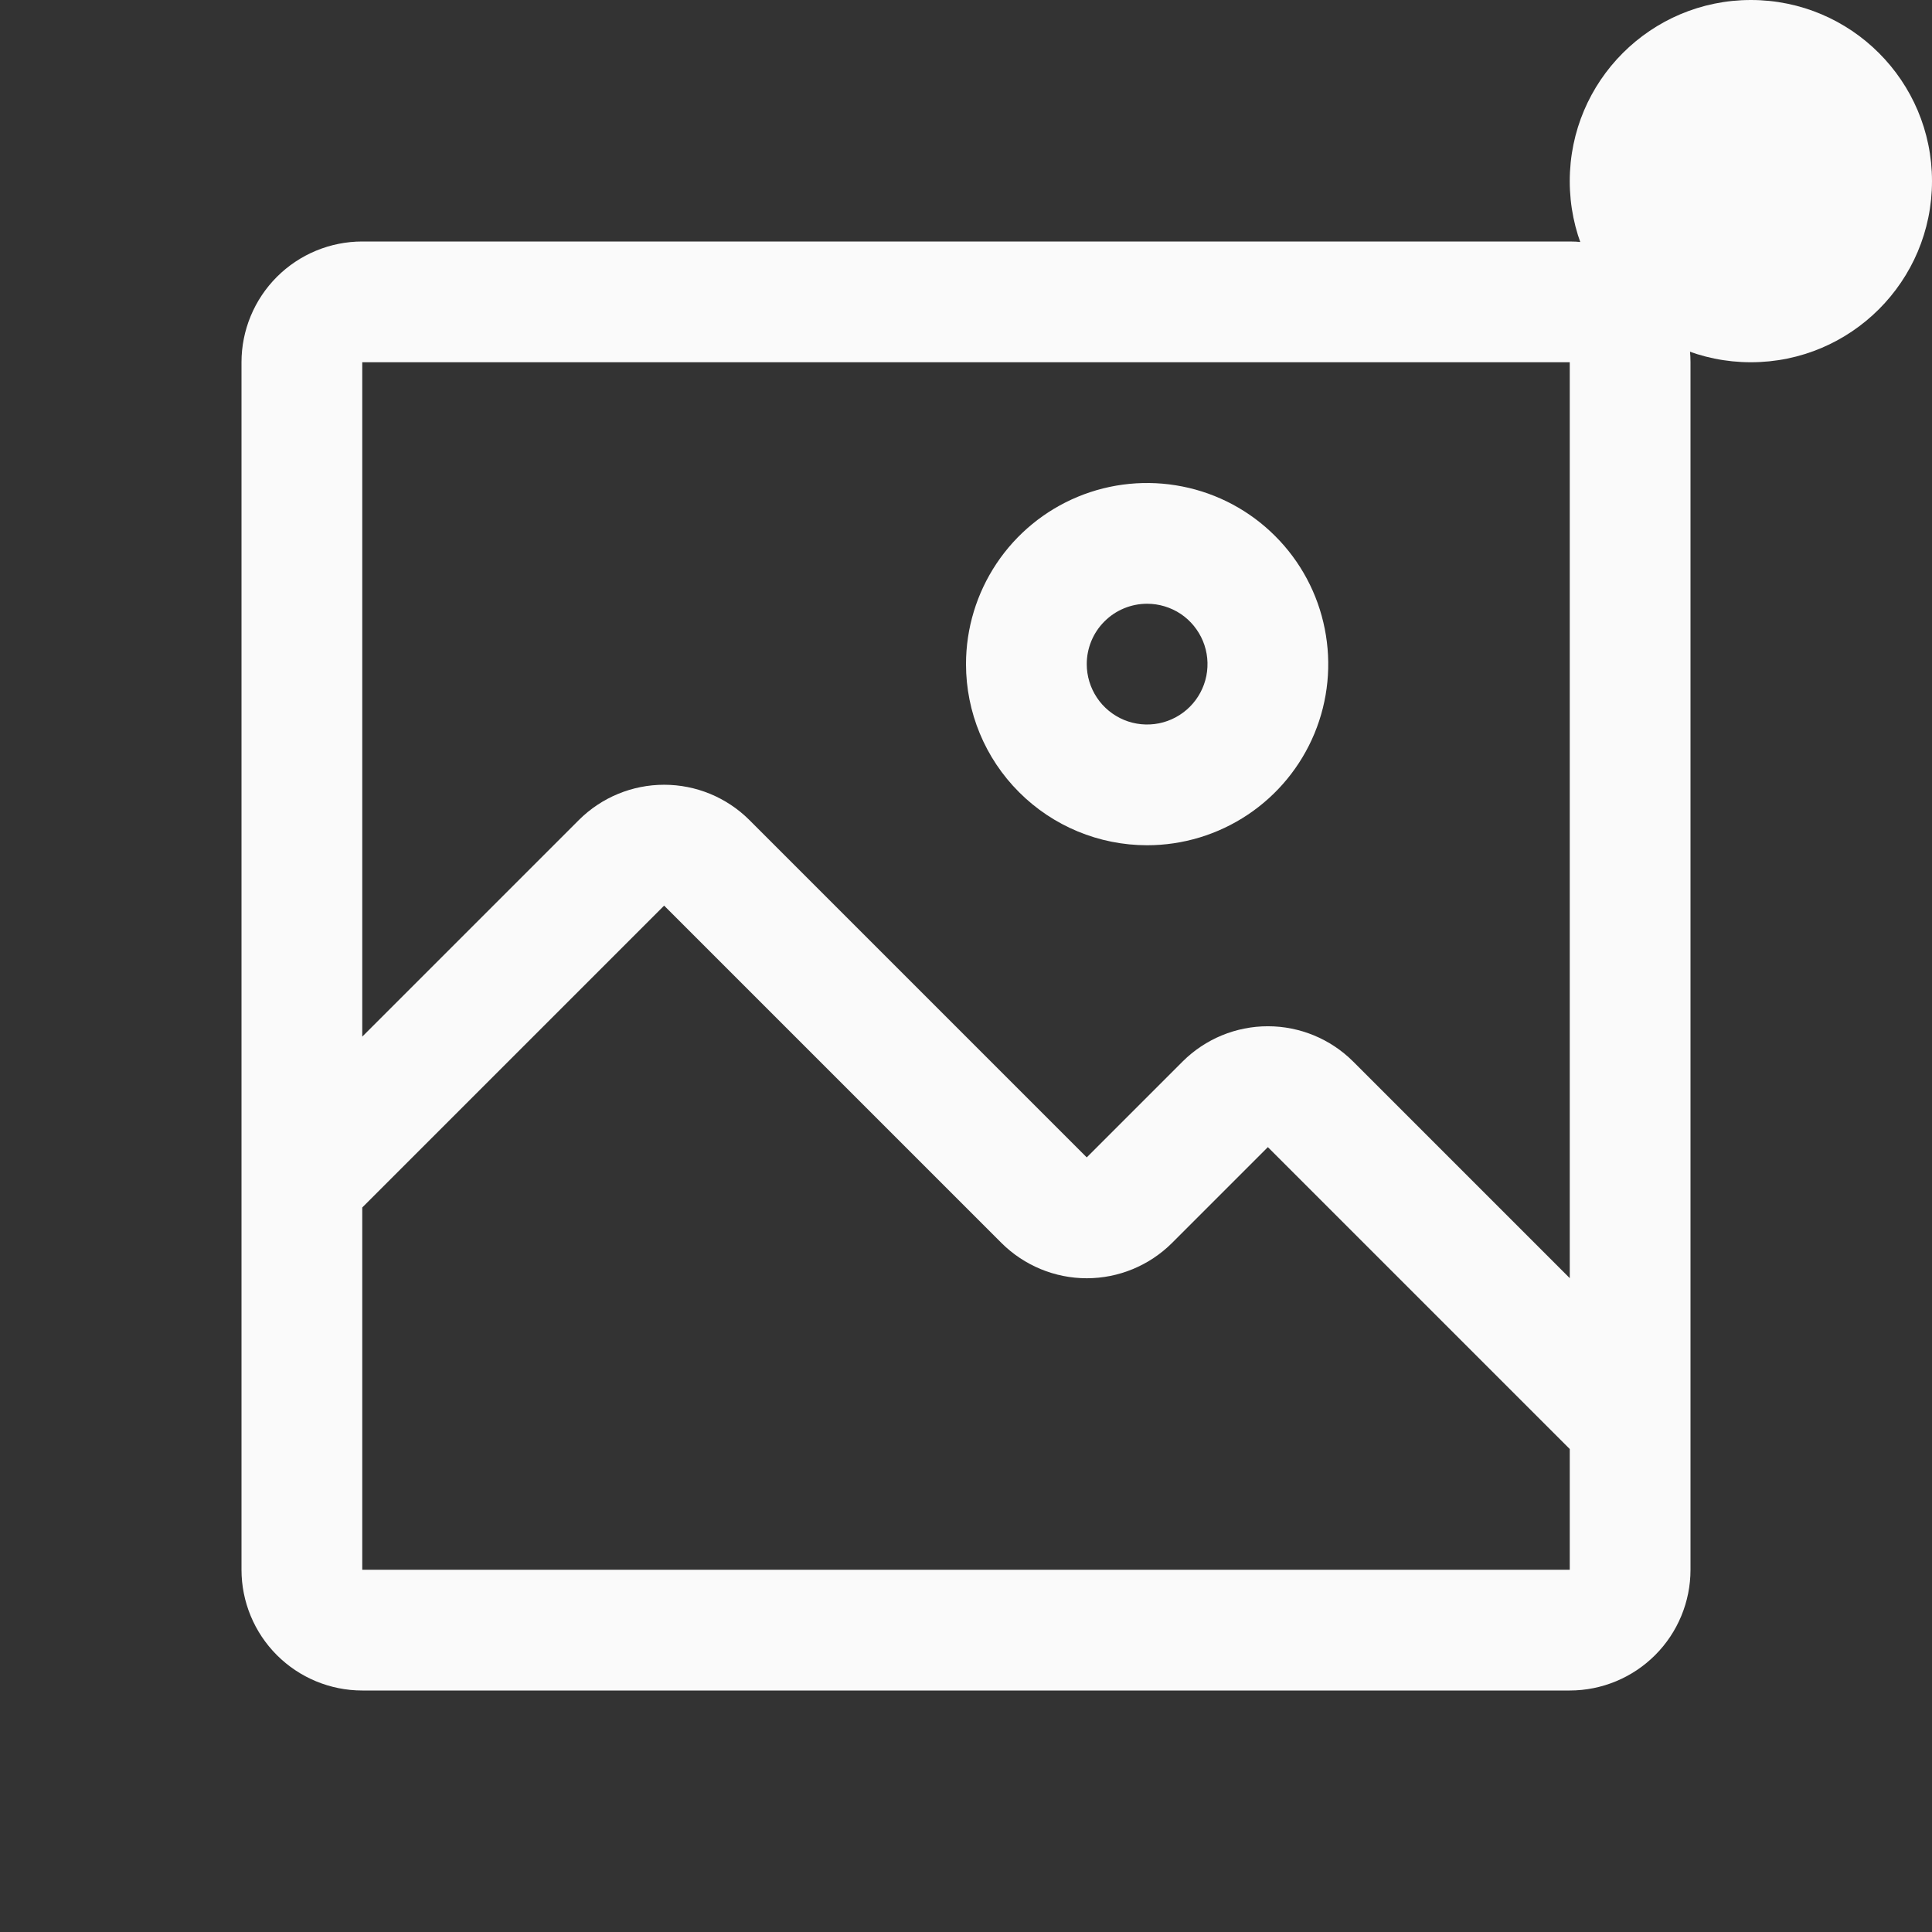<svg width="32" height="32" viewBox="0 0 32 32" fill="none" xmlns="http://www.w3.org/2000/svg">
<rect x="0" y="0" width="32" height="32" fill="#333333" stroke="none"/>
<path d="M19 14C19.593 14 20.173 13.824 20.667 13.494C21.16 13.165 21.545 12.696 21.772 12.148C21.999 11.6 22.058 10.997 21.942 10.415C21.827 9.833 21.541 9.298 21.121 8.879C20.702 8.459 20.167 8.173 19.585 8.058C19.003 7.942 18.4 8.001 17.852 8.228C17.304 8.455 16.835 8.84 16.506 9.333C16.176 9.827 16 10.407 16 11C16 11.796 16.316 12.559 16.879 13.121C17.441 13.684 18.204 14 19 14ZM19 10C19.198 10 19.391 10.059 19.556 10.168C19.72 10.278 19.848 10.435 19.924 10.617C20 10.8 20.019 11.001 19.981 11.195C19.942 11.389 19.847 11.567 19.707 11.707C19.567 11.847 19.389 11.942 19.195 11.981C19.001 12.019 18.8 12 18.617 11.924C18.435 11.848 18.278 11.72 18.169 11.556C18.059 11.391 18 11.198 18 11C18 10.735 18.105 10.48 18.293 10.293C18.48 10.105 18.735 10 19 10Z" fill="#FAFAFA"/>
<path d="M26 4H6C5.47 4 4.961 4.211 4.586 4.586C4.211 4.961 4 5.47 4 6V26C4 26.53 4.211 27.039 4.586 27.414C4.961 27.789 5.47 28 6 28H26C26.53 28 27.039 27.789 27.414 27.414C27.789 27.039 28 26.53 28 26V6C28 5.47 27.789 4.961 27.414 4.586C27.039 4.211 26.53 4 26 4ZM26 26H6V20L11 15L16.59 20.59C16.965 20.962 17.472 21.172 18 21.172C18.528 21.172 19.035 20.962 19.41 20.59L21 19L26 24V26ZM26 21.17L22.41 17.58C22.035 17.207 21.528 16.998 21 16.998C20.472 16.998 19.965 17.207 19.59 17.58L18 19.17L12.41 13.58C12.035 13.207 11.528 12.998 11 12.998C10.472 12.998 9.965 13.207 9.59 13.58L6 17.17V6H26V21.17Z" fill="#FAFAFA"/>
<circle cx="29" cy="3" r="3" fill="#FAFAFA"/>
</svg>
